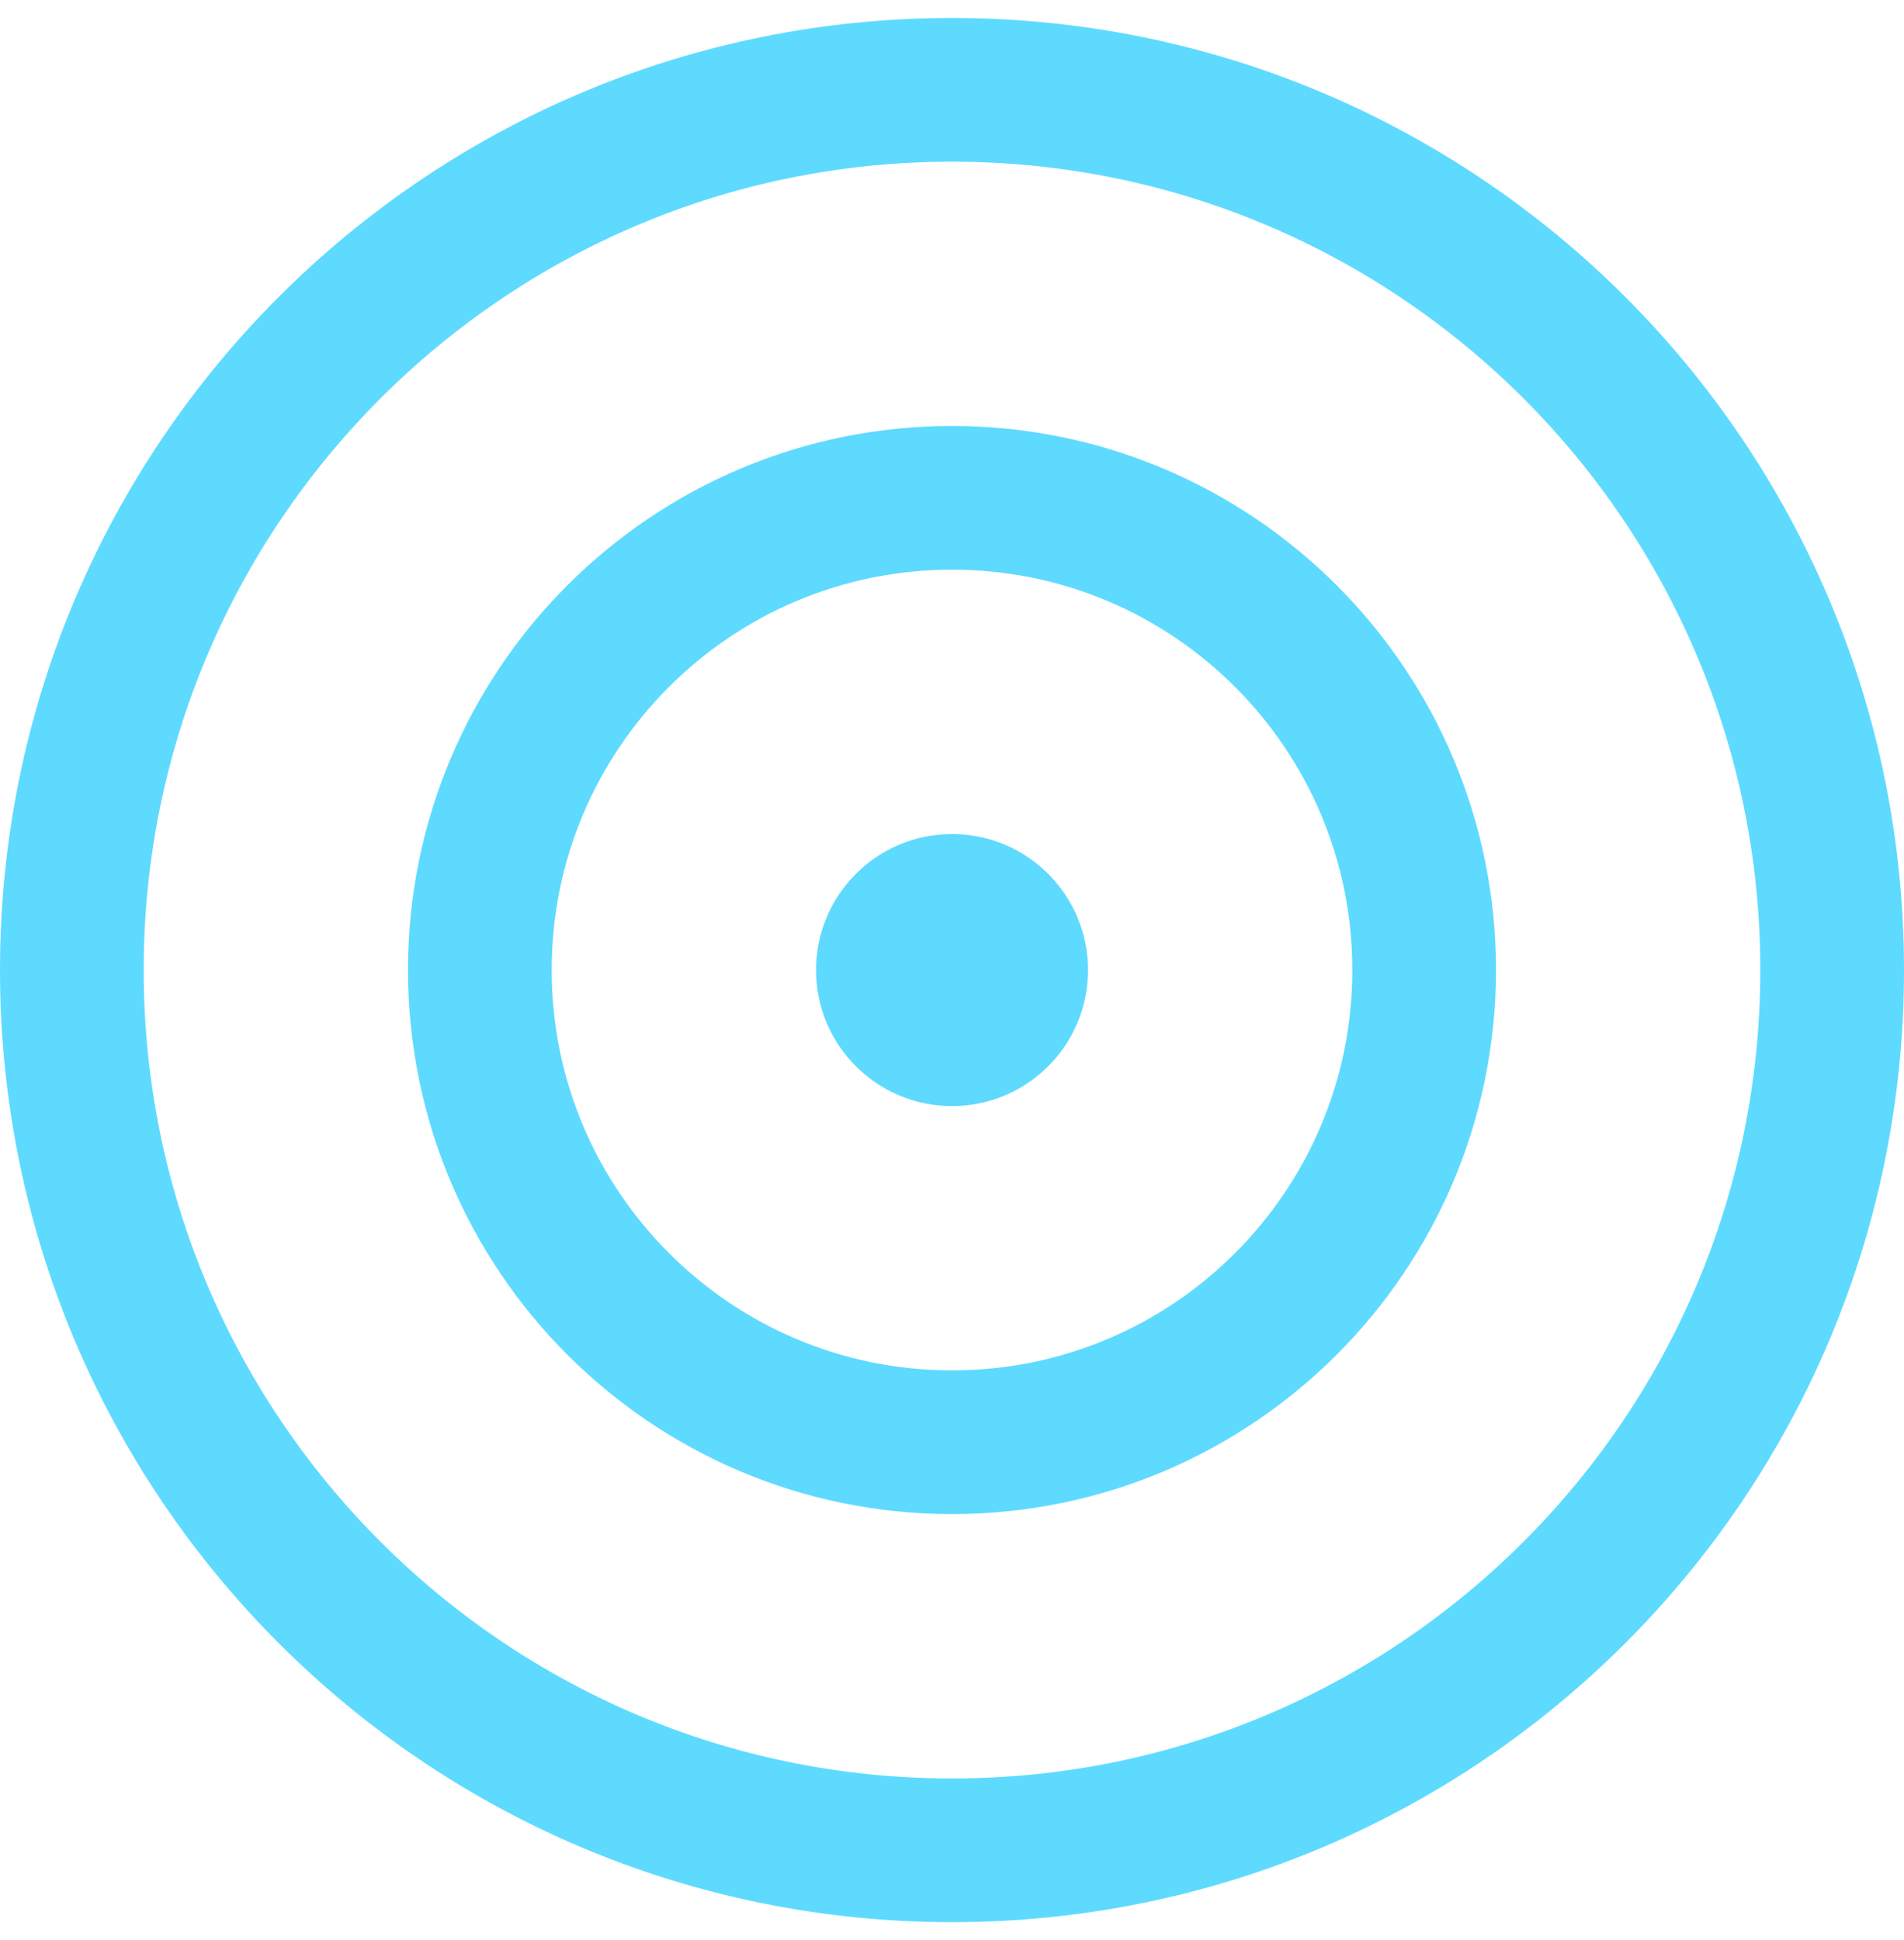 <svg width="53" height="54" viewBox="0 0 53 54" fill="none" xmlns="http://www.w3.org/2000/svg">
<path d="M2 27C2 13.469 12.969 2.5 26.5 2.5C40.031 2.5 51 13.469 51 27C51 40.531 40.031 51.5 26.5 51.5C12.969 51.5 2 40.531 2 27Z" stroke="#5EDAFF" stroke-width="4"/>
<path d="M13.357 26.999C13.357 19.74 19.242 13.856 26.5 13.856C33.759 13.856 39.643 19.74 39.643 26.999C39.643 34.257 33.759 40.142 26.5 40.142C19.242 40.142 13.357 34.257 13.357 26.999Z" stroke="#5EDAFF" stroke-width="4"/>
<circle cx="26.501" cy="27" r="3.786" fill="#5EDAFF"/>
</svg>

